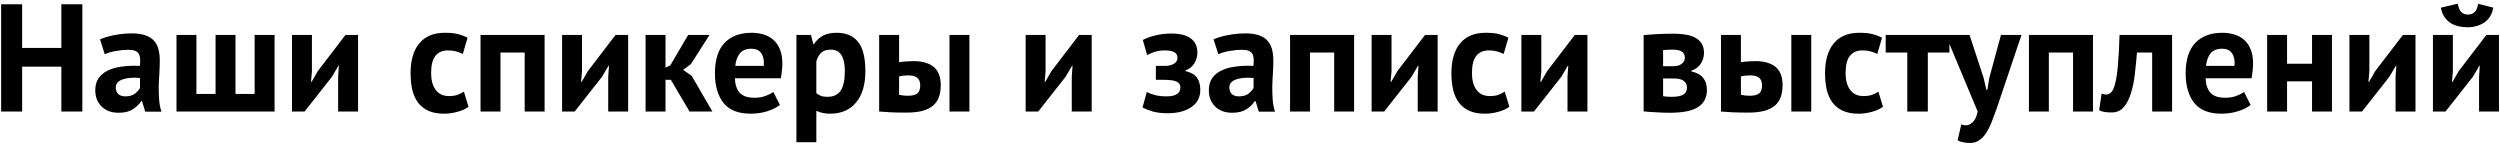<svg width="514" height="30" viewBox="0 0 514 30" fill="none" xmlns="http://www.w3.org/2000/svg">
<path d="M12.614 13.701H4.55V22.932H0.234V0.88H4.55V9.858H12.614V0.88H16.93V22.932H12.614V13.701ZM20.565 8.094C21.405 7.716 22.402 7.422 23.557 7.212C24.712 6.981 25.92 6.865 27.18 6.865C28.272 6.865 29.186 7.002 29.921 7.275C30.656 7.527 31.233 7.894 31.654 8.377C32.095 8.86 32.399 9.438 32.567 10.11C32.756 10.782 32.851 11.538 32.851 12.378C32.851 13.302 32.819 14.237 32.756 15.182C32.693 16.106 32.651 17.02 32.63 17.923C32.63 18.826 32.662 19.708 32.725 20.569C32.788 21.409 32.945 22.207 33.197 22.963H29.858L29.196 20.79H29.039C28.619 21.441 28.031 22.008 27.275 22.491C26.54 22.953 25.584 23.184 24.408 23.184C23.673 23.184 23.011 23.079 22.423 22.869C21.835 22.638 21.331 22.323 20.911 21.924C20.491 21.503 20.166 21.02 19.935 20.474C19.704 19.907 19.588 19.277 19.588 18.584C19.588 17.618 19.798 16.81 20.218 16.159C20.659 15.486 21.279 14.951 22.077 14.552C22.896 14.132 23.862 13.848 24.975 13.701C26.109 13.533 27.369 13.481 28.755 13.544C28.902 12.368 28.818 11.528 28.503 11.024C28.188 10.499 27.485 10.236 26.393 10.236C25.574 10.236 24.702 10.32 23.778 10.488C22.875 10.656 22.129 10.877 21.541 11.15L20.565 8.094ZM25.763 19.813C26.582 19.813 27.233 19.634 27.716 19.277C28.199 18.899 28.556 18.5 28.787 18.08V16.033C28.136 15.97 27.506 15.959 26.897 16.001C26.309 16.043 25.784 16.138 25.322 16.285C24.86 16.432 24.492 16.642 24.219 16.915C23.946 17.188 23.809 17.534 23.809 17.954C23.809 18.542 23.977 19.004 24.314 19.34C24.671 19.655 25.154 19.813 25.763 19.813ZM36.287 22.932V7.18H40.383V19.309H44.321V7.18H48.416V19.309H52.354V7.18H56.449V22.932H36.287ZM69.52 15.749L69.677 13.512H69.583L68.228 15.812L62.621 22.932H60.037V7.18H64.133V14.678L63.944 16.82H64.07L65.361 14.584L71.032 7.18H73.615V22.932H69.52V15.749ZM96.324 21.955C95.694 22.417 94.927 22.764 94.024 22.995C93.142 23.247 92.228 23.373 91.283 23.373C90.023 23.373 88.952 23.173 88.07 22.774C87.209 22.375 86.505 21.819 85.959 21.105C85.413 20.369 85.014 19.487 84.762 18.458C84.531 17.429 84.416 16.295 84.416 15.056C84.416 12.389 85.014 10.341 86.211 8.913C87.409 7.464 89.152 6.739 91.441 6.739C92.596 6.739 93.52 6.834 94.213 7.023C94.927 7.212 95.568 7.453 96.135 7.747L95.158 11.087C94.675 10.856 94.192 10.677 93.709 10.551C93.247 10.425 92.711 10.362 92.102 10.362C90.968 10.362 90.107 10.74 89.519 11.496C88.931 12.231 88.637 13.418 88.637 15.056C88.637 15.728 88.711 16.348 88.858 16.915C89.005 17.482 89.225 17.975 89.519 18.395C89.813 18.815 90.191 19.151 90.653 19.403C91.136 19.634 91.693 19.75 92.323 19.75C93.016 19.75 93.604 19.666 94.087 19.498C94.57 19.309 95.001 19.088 95.379 18.836L96.324 21.955ZM107.873 10.803H102.896V22.932H98.8V7.18H111.968V22.932H107.873V10.803ZM125.049 15.749L125.207 13.512H125.112L123.758 15.812L118.15 22.932H115.567V7.18H119.662V14.678L119.473 16.82H119.599L120.891 14.584L126.561 7.18H129.145V22.932H125.049V15.749ZM137.931 16.411H136.829V22.932H132.733V7.18H136.829V13.89L137.805 13.449L141.491 7.18H145.87L142.058 13.166L140.451 14.363L142.216 15.591L146.468 22.932H141.775L137.931 16.411ZM160.347 21.577C159.717 22.081 158.856 22.512 157.764 22.869C156.693 23.205 155.548 23.373 154.33 23.373C151.789 23.373 149.93 22.638 148.754 21.168C147.578 19.676 146.99 17.639 146.99 15.056C146.99 12.284 147.652 10.205 148.975 8.818C150.298 7.432 152.157 6.739 154.551 6.739C155.349 6.739 156.126 6.844 156.882 7.054C157.638 7.264 158.31 7.611 158.898 8.094C159.486 8.577 159.959 9.228 160.316 10.047C160.673 10.866 160.851 11.885 160.851 13.103C160.851 13.544 160.82 14.016 160.757 14.52C160.715 15.024 160.641 15.55 160.536 16.096H151.086C151.149 17.419 151.485 18.416 152.094 19.088C152.724 19.76 153.732 20.096 155.118 20.096C155.979 20.096 156.746 19.97 157.418 19.718C158.111 19.445 158.636 19.172 158.993 18.899L160.347 21.577ZM154.488 10.016C153.417 10.016 152.619 10.341 152.094 10.992C151.59 11.622 151.285 12.473 151.18 13.544H157.04C157.124 12.41 156.945 11.538 156.504 10.929C156.084 10.32 155.412 10.016 154.488 10.016ZM163.744 7.18H166.736L167.209 9.07H167.335C167.881 8.272 168.522 7.684 169.257 7.306C170.013 6.928 170.926 6.739 171.997 6.739C173.972 6.739 175.452 7.369 176.439 8.629C177.426 9.869 177.92 11.874 177.92 14.646C177.92 15.991 177.762 17.209 177.447 18.301C177.132 19.372 176.66 20.285 176.03 21.041C175.421 21.797 174.665 22.375 173.762 22.774C172.879 23.173 171.861 23.373 170.706 23.373C170.055 23.373 169.519 23.32 169.099 23.215C168.679 23.131 168.259 22.984 167.839 22.774V29.232H163.744V7.18ZM170.769 10.205C169.971 10.205 169.341 10.404 168.879 10.803C168.438 11.202 168.091 11.801 167.839 12.599V19.151C168.133 19.382 168.448 19.571 168.784 19.718C169.141 19.844 169.603 19.907 170.17 19.907C171.346 19.907 172.228 19.498 172.816 18.679C173.405 17.839 173.699 16.463 173.699 14.552C173.699 13.166 173.468 12.095 173.005 11.339C172.543 10.583 171.798 10.205 170.769 10.205ZM184.852 19.498C185.482 19.624 186.08 19.687 186.647 19.687C187.592 19.687 188.254 19.519 188.632 19.183C189.01 18.826 189.199 18.28 189.199 17.545C189.199 16.873 189.01 16.369 188.632 16.033C188.254 15.675 187.624 15.497 186.742 15.497C186.049 15.497 185.419 15.57 184.852 15.717V19.498ZM184.852 12.788C185.356 12.704 185.86 12.651 186.364 12.63C186.889 12.588 187.361 12.567 187.781 12.567C188.853 12.567 189.745 12.693 190.459 12.945C191.173 13.176 191.751 13.512 192.192 13.953C192.633 14.394 192.948 14.919 193.137 15.528C193.326 16.117 193.42 16.757 193.42 17.45C193.42 18.395 193.294 19.225 193.042 19.939C192.79 20.653 192.381 21.252 191.814 21.735C191.247 22.197 190.512 22.554 189.609 22.806C188.706 23.037 187.592 23.152 186.269 23.152C185.072 23.152 184.033 23.131 183.151 23.089C182.289 23.047 181.491 22.995 180.756 22.932V7.18H184.852V12.788ZM195.216 7.18H199.311V22.932H195.216V7.18ZM220.357 15.749L220.514 13.512H220.42L219.065 15.812L213.458 22.932H210.875V7.18H214.97V14.678L214.781 16.82H214.907L216.199 14.584L221.869 7.18H224.452V22.932H220.357V15.749ZM237.647 16.411V13.544H239.569C240.304 13.544 240.902 13.397 241.364 13.103C241.847 12.809 242.089 12.42 242.089 11.937C242.089 11.37 241.879 10.971 241.459 10.74C241.039 10.488 240.398 10.362 239.537 10.362C238.718 10.362 237.994 10.467 237.364 10.677C236.734 10.887 236.229 11.108 235.851 11.339L234.969 8.22C235.599 7.863 236.429 7.558 237.458 7.306C238.508 7.033 239.621 6.897 240.797 6.897C242.604 6.897 243.948 7.233 244.83 7.905C245.733 8.577 246.184 9.554 246.184 10.835C246.184 11.192 246.132 11.559 246.027 11.937C245.943 12.294 245.796 12.641 245.586 12.977C245.376 13.313 245.113 13.617 244.798 13.89C244.504 14.142 244.147 14.342 243.727 14.489V14.615C244.84 14.867 245.628 15.319 246.09 15.97C246.552 16.6 246.783 17.45 246.783 18.521C246.783 19.193 246.646 19.823 246.373 20.411C246.1 20.979 245.68 21.472 245.113 21.892C244.567 22.312 243.874 22.648 243.034 22.9C242.194 23.152 241.196 23.278 240.041 23.278C238.886 23.278 237.878 23.163 237.017 22.932C236.177 22.68 235.473 22.396 234.906 22.081L235.788 18.899C236.271 19.172 236.849 19.393 237.521 19.561C238.214 19.729 238.981 19.813 239.821 19.813C241.732 19.813 242.688 19.204 242.688 17.986C242.688 17.44 242.435 17.041 241.931 16.789C241.448 16.537 240.535 16.411 239.191 16.411H237.647ZM249.512 8.094C250.352 7.716 251.35 7.422 252.505 7.212C253.66 6.981 254.868 6.865 256.128 6.865C257.22 6.865 258.133 7.002 258.869 7.275C259.604 7.527 260.181 7.894 260.601 8.377C261.042 8.86 261.347 9.438 261.515 10.11C261.704 10.782 261.798 11.538 261.798 12.378C261.798 13.302 261.767 14.237 261.704 15.182C261.641 16.106 261.599 17.02 261.578 17.923C261.578 18.826 261.609 19.708 261.672 20.569C261.735 21.409 261.893 22.207 262.145 22.963H258.806L258.144 20.79H257.986C257.566 21.441 256.978 22.008 256.222 22.491C255.487 22.953 254.532 23.184 253.356 23.184C252.621 23.184 251.959 23.079 251.371 22.869C250.783 22.638 250.279 22.323 249.859 21.924C249.439 21.503 249.113 21.02 248.882 20.474C248.651 19.907 248.536 19.277 248.536 18.584C248.536 17.618 248.746 16.81 249.166 16.159C249.607 15.486 250.226 14.951 251.024 14.552C251.843 14.132 252.81 13.848 253.923 13.701C255.057 13.533 256.317 13.481 257.703 13.544C257.85 12.368 257.766 11.528 257.451 11.024C257.136 10.499 256.432 10.236 255.34 10.236C254.521 10.236 253.65 10.32 252.726 10.488C251.822 10.656 251.077 10.877 250.489 11.15L249.512 8.094ZM254.71 19.813C255.529 19.813 256.18 19.634 256.663 19.277C257.146 18.899 257.503 18.5 257.734 18.08V16.033C257.083 15.97 256.453 15.959 255.844 16.001C255.256 16.043 254.731 16.138 254.269 16.285C253.807 16.432 253.44 16.642 253.167 16.915C252.894 17.188 252.757 17.534 252.757 17.954C252.757 18.542 252.925 19.004 253.261 19.34C253.618 19.655 254.101 19.813 254.71 19.813ZM274.308 10.803H269.33V22.932H265.235V7.18H278.403V22.932H274.308V10.803ZM291.484 15.749L291.641 13.512H291.547L290.192 15.812L284.585 22.932H282.002V7.18H286.097V14.678L285.908 16.82H286.034L287.325 14.584L292.996 7.18H295.579V22.932H291.484V15.749ZM310.32 21.955C309.69 22.417 308.923 22.764 308.02 22.995C307.138 23.247 306.225 23.373 305.279 23.373C304.019 23.373 302.948 23.173 302.066 22.774C301.205 22.375 300.502 21.819 299.956 21.105C299.41 20.369 299.01 19.487 298.758 18.458C298.527 17.429 298.412 16.295 298.412 15.056C298.412 12.389 299.01 10.341 300.208 8.913C301.405 7.464 303.148 6.739 305.437 6.739C306.592 6.739 307.516 6.834 308.209 7.023C308.923 7.212 309.564 7.453 310.131 7.747L309.154 11.087C308.671 10.856 308.188 10.677 307.705 10.551C307.243 10.425 306.708 10.362 306.099 10.362C304.964 10.362 304.103 10.74 303.515 11.496C302.927 12.231 302.633 13.418 302.633 15.056C302.633 15.728 302.707 16.348 302.854 16.915C303.001 17.482 303.221 17.975 303.515 18.395C303.809 18.815 304.187 19.151 304.649 19.403C305.132 19.634 305.689 19.75 306.319 19.75C307.012 19.75 307.6 19.666 308.083 19.498C308.566 19.309 308.997 19.088 309.375 18.836L310.32 21.955ZM322.279 15.749L322.436 13.512H322.342L320.987 15.812L315.38 22.932H312.797V7.18H316.892V14.678L316.703 16.82H316.829L318.121 14.584L323.791 7.18H326.374V22.932H322.279V15.749ZM337.931 7.212C338.666 7.149 339.548 7.086 340.577 7.023C341.627 6.96 342.751 6.928 343.948 6.928C346.258 6.928 347.896 7.264 348.862 7.936C349.849 8.587 350.343 9.575 350.343 10.898C350.343 11.633 350.133 12.347 349.713 13.04C349.293 13.733 348.631 14.237 347.728 14.552V14.678C348.862 14.93 349.681 15.382 350.185 16.033C350.69 16.663 350.942 17.482 350.942 18.49C350.942 20.065 350.332 21.241 349.114 22.018C347.917 22.795 345.985 23.184 343.318 23.184C342.436 23.184 341.501 23.152 340.514 23.089C339.527 23.047 338.666 22.984 337.931 22.9V7.212ZM341.932 19.781C342.226 19.823 342.499 19.855 342.751 19.876C343.003 19.897 343.318 19.907 343.696 19.907C344.83 19.907 345.639 19.75 346.122 19.435C346.605 19.12 346.846 18.637 346.846 17.986C346.846 17.44 346.636 16.999 346.216 16.663C345.817 16.306 345.093 16.127 344.042 16.127H341.932V19.781ZM344.105 13.607C344.778 13.607 345.324 13.449 345.744 13.134C346.185 12.798 346.405 12.378 346.405 11.874C346.405 11.328 346.216 10.919 345.838 10.646C345.481 10.352 344.82 10.205 343.853 10.205C343.37 10.205 342.982 10.215 342.688 10.236C342.415 10.257 342.163 10.278 341.932 10.299V13.607H344.105ZM357.931 19.498C358.561 19.624 359.16 19.687 359.727 19.687C360.672 19.687 361.334 19.519 361.712 19.183C362.09 18.826 362.279 18.28 362.279 17.545C362.279 16.873 362.09 16.369 361.712 16.033C361.334 15.675 360.704 15.497 359.822 15.497C359.129 15.497 358.498 15.57 357.931 15.717V19.498ZM357.931 12.788C358.435 12.704 358.94 12.651 359.444 12.63C359.969 12.588 360.441 12.567 360.861 12.567C361.932 12.567 362.825 12.693 363.539 12.945C364.253 13.176 364.83 13.512 365.272 13.953C365.713 14.394 366.028 14.919 366.217 15.528C366.406 16.117 366.5 16.757 366.5 17.45C366.5 18.395 366.374 19.225 366.122 19.939C365.87 20.653 365.461 21.252 364.893 21.735C364.326 22.197 363.591 22.554 362.688 22.806C361.785 23.037 360.672 23.152 359.349 23.152C358.152 23.152 357.112 23.131 356.23 23.089C355.369 23.047 354.571 22.995 353.836 22.932V7.18H357.931V12.788ZM368.296 7.18H372.391V22.932H368.296V7.18ZM387.138 21.955C386.508 22.417 385.742 22.764 384.839 22.995C383.957 23.247 383.043 23.373 382.098 23.373C380.838 23.373 379.767 23.173 378.885 22.774C378.024 22.375 377.32 21.819 376.774 21.105C376.228 20.369 375.829 19.487 375.577 18.458C375.346 17.429 375.23 16.295 375.23 15.056C375.23 12.389 375.829 10.341 377.026 8.913C378.223 7.464 379.966 6.739 382.255 6.739C383.41 6.739 384.335 6.834 385.028 7.023C385.742 7.212 386.382 7.453 386.949 7.747L385.973 11.087C385.49 10.856 385.007 10.677 384.524 10.551C384.062 10.425 383.526 10.362 382.917 10.362C381.783 10.362 380.922 10.74 380.334 11.496C379.746 12.231 379.452 13.418 379.452 15.056C379.452 15.728 379.525 16.348 379.672 16.915C379.819 17.482 380.04 17.975 380.334 18.395C380.628 18.815 381.006 19.151 381.468 19.403C381.951 19.634 382.507 19.75 383.137 19.75C383.831 19.75 384.419 19.666 384.902 19.498C385.385 19.309 385.815 19.088 386.193 18.836L387.138 21.955ZM400.802 10.803H396.36V22.932H392.139V10.803H387.697V7.18H400.802V10.803ZM407.839 16.033L408.406 18.49H408.595L409.004 16.001L411.398 7.18H415.62L410.831 21.388C410.432 22.564 410.044 23.635 409.666 24.601C409.309 25.588 408.91 26.439 408.469 27.153C408.028 27.867 407.534 28.413 406.988 28.791C406.463 29.19 405.833 29.39 405.098 29.39C404.006 29.39 403.134 29.211 402.483 28.854L403.239 25.578C403.554 25.704 403.869 25.767 404.184 25.767C404.667 25.767 405.129 25.557 405.571 25.137C406.033 24.738 406.379 24.003 406.61 22.932L400.026 7.18H404.94L407.839 16.033ZM426.222 10.803H421.244V22.932H417.149V7.18H430.317V22.932H426.222V10.803ZM442.484 10.803H439.365C439.239 12.294 439.092 13.775 438.924 15.245C438.756 16.715 438.483 18.038 438.105 19.214C437.748 20.369 437.255 21.314 436.625 22.05C435.995 22.764 435.176 23.121 434.167 23.121C432.949 23.121 432.088 22.963 431.584 22.648L432.088 19.246C432.424 19.372 432.739 19.435 433.033 19.435C433.453 19.435 433.821 19.256 434.136 18.899C434.451 18.542 434.714 17.902 434.924 16.978C435.155 16.054 435.333 14.804 435.459 13.229C435.606 11.633 435.711 9.617 435.774 7.18H446.58V22.932H442.484V10.803ZM462.729 21.577C462.099 22.081 461.238 22.512 460.146 22.869C459.075 23.205 457.93 23.373 456.712 23.373C454.171 23.373 452.312 22.638 451.136 21.168C449.96 19.676 449.372 17.639 449.372 15.056C449.372 12.284 450.034 10.205 451.357 8.818C452.68 7.432 454.539 6.739 456.933 6.739C457.731 6.739 458.508 6.844 459.264 7.054C460.02 7.264 460.692 7.611 461.28 8.094C461.868 8.577 462.341 9.228 462.698 10.047C463.055 10.866 463.233 11.885 463.233 13.103C463.233 13.544 463.202 14.016 463.139 14.52C463.097 15.024 463.023 15.55 462.918 16.096H453.468C453.531 17.419 453.867 18.416 454.476 19.088C455.106 19.76 456.114 20.096 457.5 20.096C458.361 20.096 459.127 19.97 459.8 19.718C460.493 19.445 461.018 19.172 461.375 18.899L462.729 21.577ZM456.87 10.016C455.799 10.016 455.001 10.341 454.476 10.992C453.972 11.622 453.667 12.473 453.562 13.544H459.421C459.506 12.41 459.327 11.538 458.886 10.929C458.466 10.32 457.794 10.016 456.87 10.016ZM475.356 16.726H470.221V22.932H466.126V7.18H470.221V13.103H475.356V7.18H479.451V22.932H475.356V16.726ZM492.528 15.749L492.686 13.512H492.591L491.237 15.812L485.629 22.932H483.046V7.18H487.141V14.678L486.952 16.82H487.078L488.37 14.584L494.04 7.18H496.624V22.932H492.528V15.749ZM509.695 15.749L509.852 13.512H509.758L508.403 15.812L502.796 22.932H500.212V7.18H504.308V14.678L504.119 16.82H504.245L505.536 14.584L511.207 7.18H513.79V22.932H509.695V15.749ZM505.316 0.754C505.463 1.573 505.704 2.15 506.04 2.486C506.397 2.822 506.849 2.99 507.395 2.99C507.983 2.99 508.445 2.822 508.781 2.486C509.138 2.15 509.38 1.583 509.506 0.785L512.624 1.573C512.372 2.938 511.753 3.957 510.766 4.629C509.779 5.28 508.624 5.605 507.301 5.605C506.649 5.605 506.019 5.532 505.41 5.385C504.801 5.238 504.255 5.007 503.772 4.692C503.289 4.356 502.88 3.936 502.544 3.432C502.208 2.927 501.977 2.308 501.851 1.573L505.316 0.754Z" fill="black"/>
</svg>
